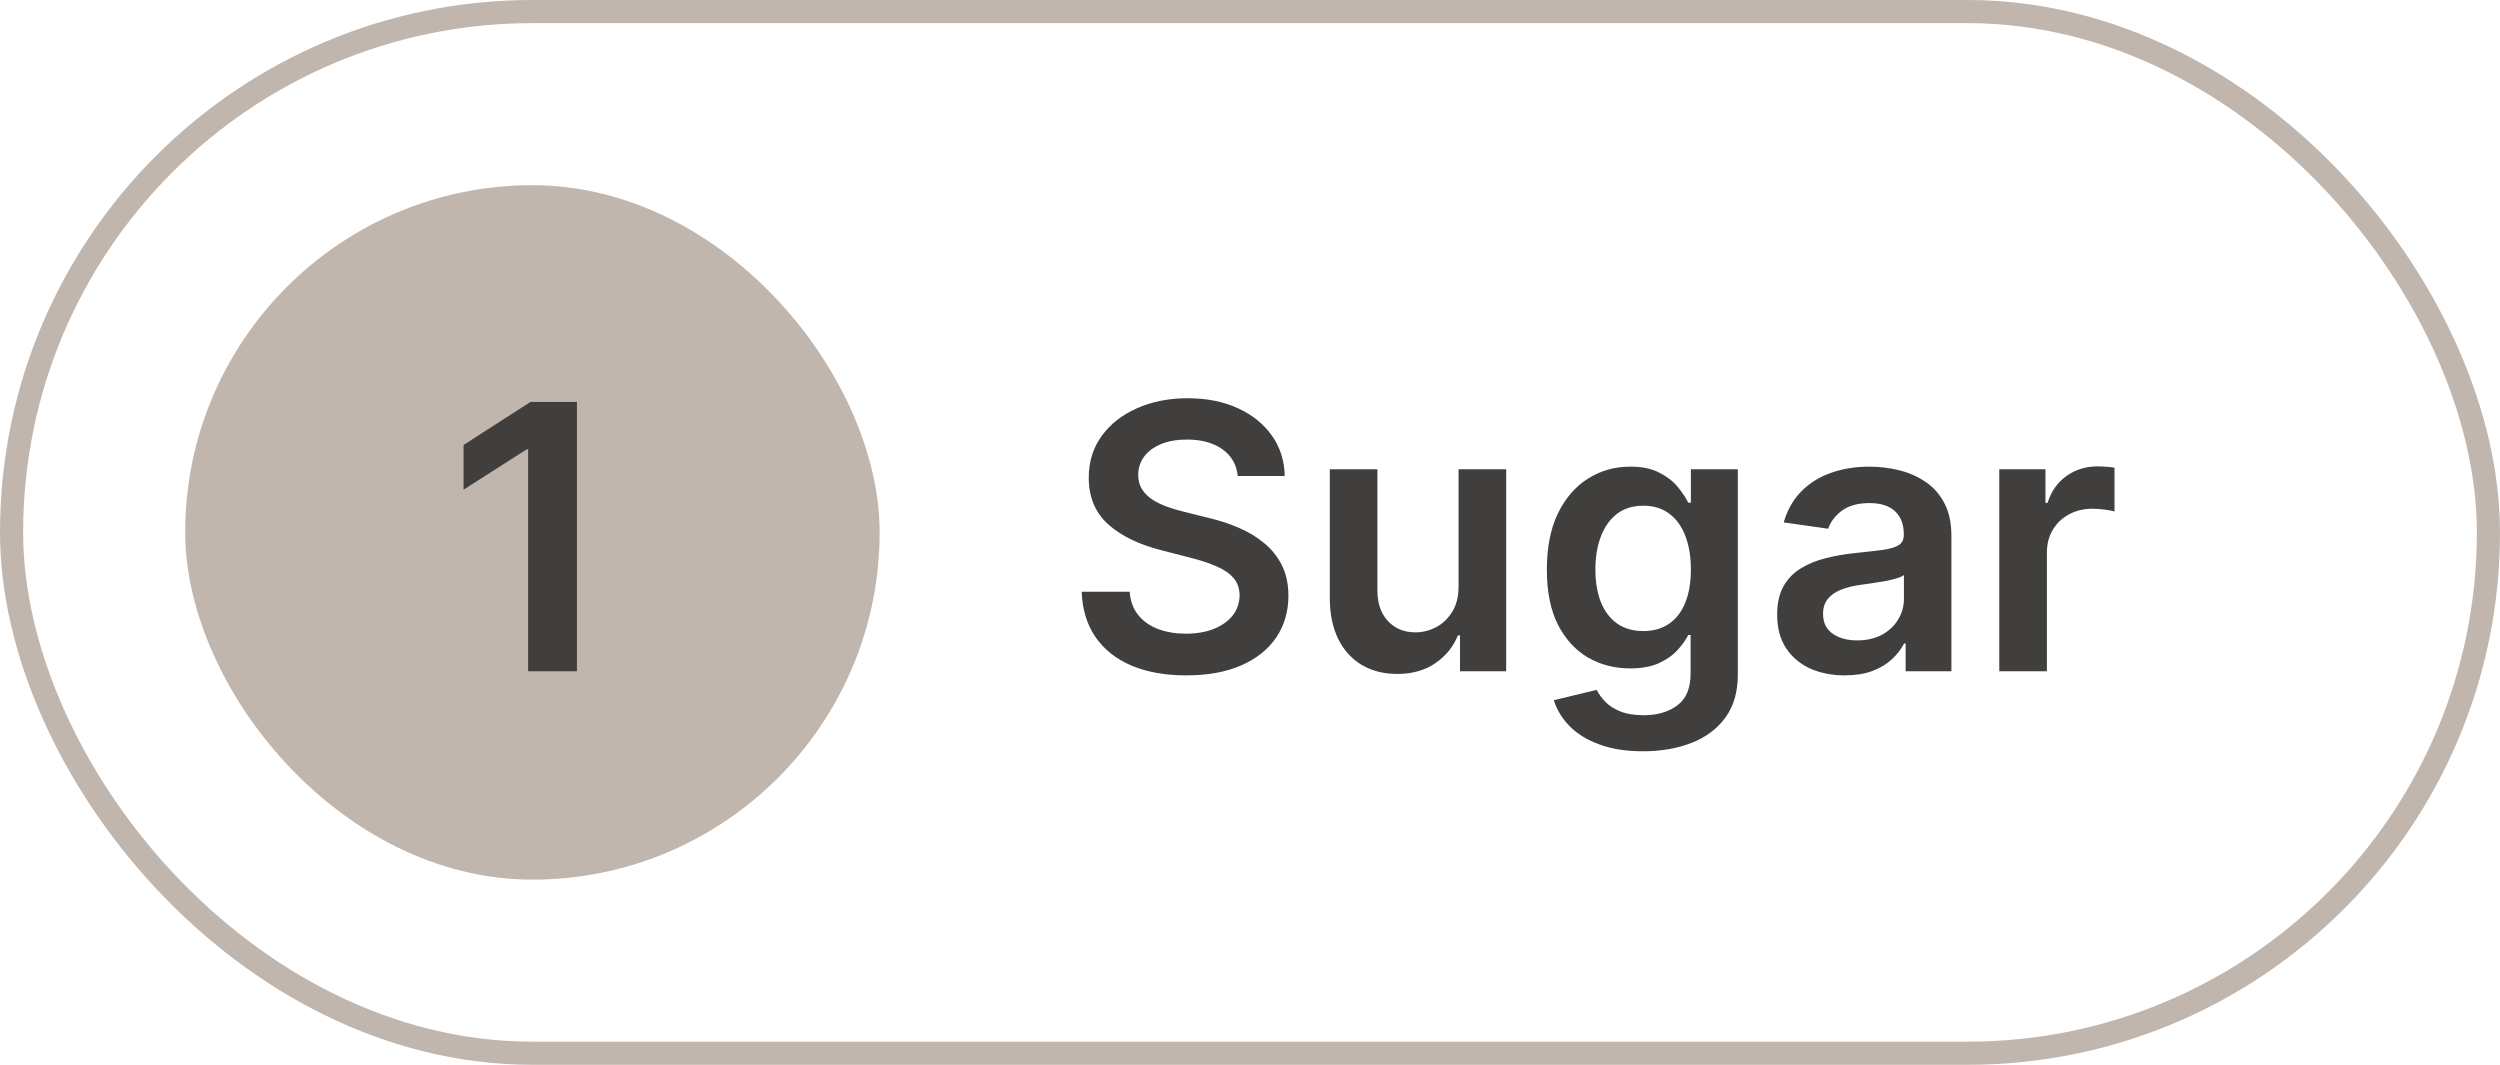 <svg width="108" height="46" viewBox="0 0 108 46" fill="none" xmlns="http://www.w3.org/2000/svg">
<rect x="0.5" y="0.5" width="107" height="45" rx="22.5" stroke="#C1B6AD"/>
<rect x="8" y="8" width="30" height="30" rx="15" fill="#C1B6AD"/>
<path d="M24.923 17.364V29H22.815V19.415H22.747L20.026 21.153V19.222L22.918 17.364H24.923Z" fill="#403F3D"/>
<path d="M53.472 20.562C53.419 20.066 53.195 19.68 52.801 19.403C52.411 19.127 51.903 18.989 51.278 18.989C50.839 18.989 50.462 19.055 50.148 19.188C49.833 19.32 49.593 19.5 49.426 19.727C49.26 19.954 49.174 20.214 49.17 20.506C49.17 20.748 49.225 20.958 49.335 21.136C49.449 21.314 49.602 21.466 49.795 21.591C49.989 21.712 50.203 21.814 50.438 21.898C50.672 21.981 50.909 22.051 51.148 22.108L52.239 22.381C52.678 22.483 53.1 22.621 53.506 22.796C53.915 22.97 54.28 23.189 54.602 23.454C54.928 23.72 55.186 24.04 55.375 24.415C55.564 24.79 55.659 25.229 55.659 25.733C55.659 26.415 55.485 27.015 55.136 27.534C54.788 28.049 54.284 28.453 53.625 28.744C52.97 29.032 52.176 29.176 51.244 29.176C50.339 29.176 49.553 29.036 48.886 28.756C48.224 28.475 47.705 28.066 47.33 27.528C46.958 26.991 46.758 26.335 46.727 25.562H48.801C48.831 25.968 48.956 26.305 49.176 26.574C49.396 26.843 49.682 27.044 50.034 27.176C50.39 27.309 50.788 27.375 51.227 27.375C51.686 27.375 52.087 27.307 52.432 27.171C52.78 27.03 53.053 26.837 53.25 26.591C53.447 26.341 53.547 26.049 53.551 25.716C53.547 25.413 53.458 25.163 53.284 24.966C53.11 24.765 52.865 24.599 52.551 24.466C52.24 24.329 51.877 24.208 51.46 24.102L50.136 23.761C49.178 23.515 48.42 23.142 47.864 22.642C47.311 22.138 47.034 21.47 47.034 20.636C47.034 19.951 47.22 19.35 47.591 18.835C47.966 18.32 48.475 17.921 49.119 17.636C49.763 17.349 50.492 17.204 51.307 17.204C52.133 17.204 52.856 17.349 53.477 17.636C54.102 17.921 54.593 18.316 54.949 18.824C55.305 19.328 55.489 19.907 55.5 20.562H53.472ZM63.01 25.329V20.273H65.067V29H63.072V27.449H62.981C62.785 27.938 62.461 28.337 62.01 28.648C61.563 28.958 61.012 29.114 60.356 29.114C59.785 29.114 59.279 28.987 58.84 28.733C58.404 28.475 58.063 28.102 57.817 27.614C57.571 27.121 57.447 26.526 57.447 25.829V20.273H59.504V25.511C59.504 26.064 59.656 26.504 59.959 26.829C60.262 27.155 60.66 27.318 61.152 27.318C61.455 27.318 61.749 27.244 62.033 27.097C62.317 26.949 62.55 26.729 62.731 26.438C62.917 26.142 63.01 25.773 63.01 25.329ZM70.977 32.455C70.239 32.455 69.604 32.354 69.074 32.153C68.544 31.956 68.117 31.691 67.796 31.358C67.474 31.025 67.25 30.655 67.125 30.25L68.977 29.801C69.061 29.972 69.182 30.14 69.341 30.307C69.5 30.477 69.714 30.617 69.983 30.727C70.256 30.841 70.599 30.898 71.011 30.898C71.595 30.898 72.078 30.756 72.46 30.472C72.843 30.191 73.034 29.729 73.034 29.085V27.432H72.932C72.826 27.644 72.671 27.862 72.466 28.085C72.265 28.309 71.998 28.496 71.665 28.648C71.335 28.799 70.921 28.875 70.421 28.875C69.75 28.875 69.142 28.718 68.597 28.403C68.055 28.085 67.623 27.612 67.301 26.983C66.983 26.35 66.824 25.559 66.824 24.608C66.824 23.65 66.983 22.841 67.301 22.182C67.623 21.519 68.057 21.017 68.602 20.676C69.148 20.331 69.756 20.159 70.426 20.159C70.938 20.159 71.358 20.246 71.688 20.421C72.021 20.591 72.286 20.797 72.483 21.04C72.68 21.278 72.829 21.504 72.932 21.716H73.046V20.273H75.074V29.142C75.074 29.888 74.896 30.506 74.54 30.994C74.184 31.483 73.697 31.849 73.079 32.091C72.462 32.333 71.761 32.455 70.977 32.455ZM70.994 27.261C71.43 27.261 71.801 27.155 72.108 26.943C72.415 26.731 72.648 26.426 72.807 26.028C72.966 25.631 73.046 25.153 73.046 24.597C73.046 24.047 72.966 23.566 72.807 23.153C72.651 22.741 72.421 22.421 72.114 22.193C71.811 21.962 71.438 21.847 70.994 21.847C70.536 21.847 70.153 21.966 69.847 22.204C69.54 22.443 69.309 22.771 69.153 23.188C68.998 23.6 68.921 24.07 68.921 24.597C68.921 25.131 68.998 25.599 69.153 26C69.312 26.398 69.546 26.708 69.852 26.932C70.163 27.151 70.544 27.261 70.994 27.261ZM79.693 29.176C79.14 29.176 78.642 29.078 78.199 28.881C77.76 28.68 77.411 28.384 77.153 27.994C76.9 27.604 76.773 27.123 76.773 26.551C76.773 26.059 76.864 25.651 77.046 25.329C77.227 25.008 77.475 24.75 77.79 24.557C78.104 24.364 78.458 24.218 78.852 24.119C79.25 24.017 79.661 23.943 80.085 23.898C80.597 23.845 81.011 23.797 81.329 23.756C81.648 23.71 81.879 23.642 82.023 23.551C82.171 23.456 82.244 23.311 82.244 23.114V23.079C82.244 22.651 82.117 22.32 81.864 22.085C81.61 21.85 81.244 21.733 80.767 21.733C80.263 21.733 79.864 21.843 79.568 22.062C79.276 22.282 79.079 22.542 78.977 22.841L77.057 22.568C77.208 22.038 77.458 21.595 77.807 21.239C78.155 20.879 78.581 20.61 79.085 20.432C79.589 20.25 80.146 20.159 80.756 20.159C81.176 20.159 81.595 20.208 82.011 20.307C82.428 20.405 82.809 20.568 83.153 20.796C83.498 21.019 83.775 21.324 83.983 21.71C84.195 22.097 84.301 22.579 84.301 23.159V29H82.324V27.801H82.256C82.131 28.044 81.954 28.271 81.727 28.483C81.504 28.691 81.222 28.86 80.881 28.989C80.544 29.114 80.148 29.176 79.693 29.176ZM80.227 27.665C80.64 27.665 80.998 27.583 81.301 27.421C81.604 27.254 81.837 27.034 82 26.761C82.167 26.489 82.25 26.191 82.25 25.869V24.841C82.186 24.894 82.076 24.943 81.921 24.989C81.769 25.034 81.599 25.074 81.409 25.108C81.22 25.142 81.032 25.172 80.847 25.199C80.661 25.225 80.5 25.248 80.364 25.267C80.057 25.309 79.782 25.377 79.54 25.472C79.297 25.566 79.106 25.699 78.966 25.869C78.826 26.036 78.756 26.252 78.756 26.517C78.756 26.896 78.894 27.182 79.171 27.375C79.447 27.568 79.799 27.665 80.227 27.665ZM86.369 29V20.273H88.364V21.727H88.454C88.614 21.224 88.886 20.835 89.273 20.562C89.663 20.286 90.108 20.148 90.608 20.148C90.722 20.148 90.849 20.153 90.989 20.165C91.133 20.172 91.252 20.186 91.347 20.204V22.097C91.26 22.066 91.121 22.04 90.932 22.017C90.746 21.991 90.566 21.977 90.392 21.977C90.017 21.977 89.68 22.059 89.381 22.222C89.085 22.381 88.852 22.602 88.682 22.886C88.511 23.171 88.426 23.498 88.426 23.869V29H86.369Z" fill="#403F3D"/>
</svg>
